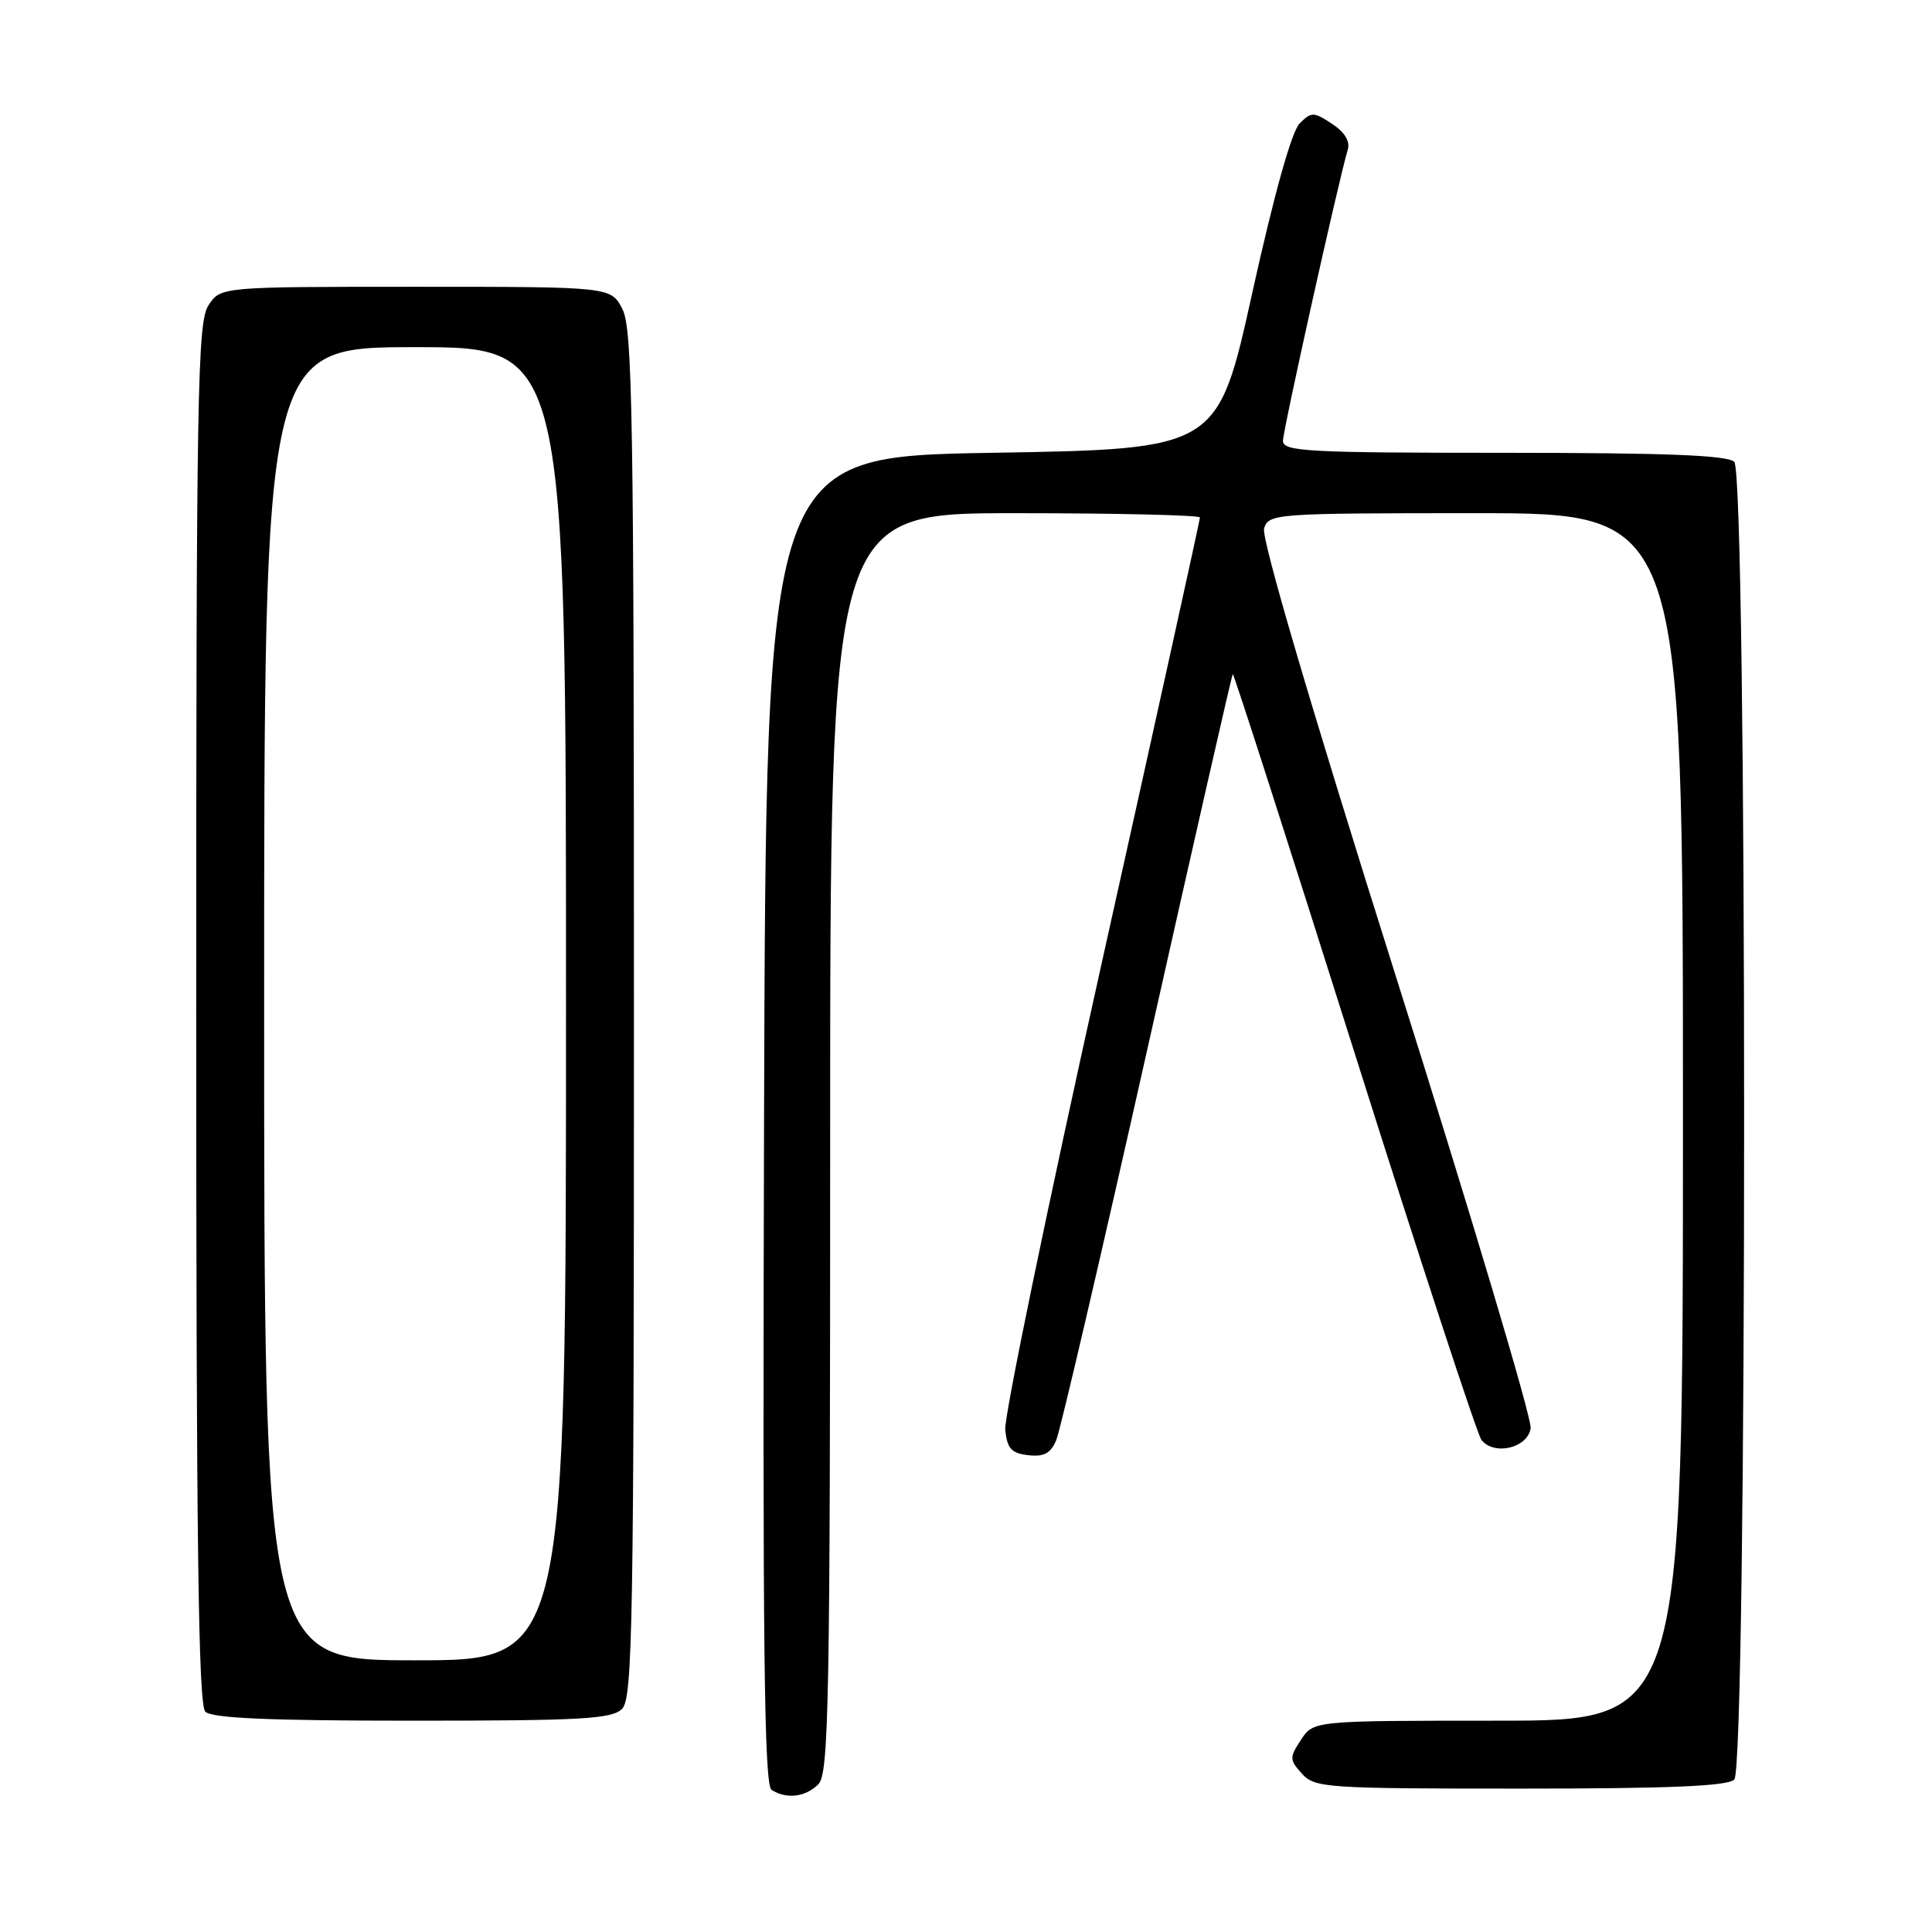 <?xml version="1.0" encoding="UTF-8" standalone="no"?>
<!DOCTYPE svg PUBLIC "-//W3C//DTD SVG 1.1//EN" "http://www.w3.org/Graphics/SVG/1.1/DTD/svg11.dtd" >
<svg xmlns="http://www.w3.org/2000/svg" xmlns:xlink="http://www.w3.org/1999/xlink" version="1.1" viewBox="0 0 256 256">
 <g >
 <path fill="currentColor"
d=" M 108.43 236.43 C 109.83 235.03 110.00 225.94 110.00 151.43 C 110.00 68.00 110.00 68.00 134.50 68.00 C 147.97 68.00 159.00 68.26 159.00 68.57 C 159.00 68.89 153.13 95.52 145.95 127.76 C 138.77 160.00 133.04 187.75 133.20 189.44 C 133.45 191.94 134.00 192.56 136.24 192.82 C 138.33 193.06 139.22 192.58 139.96 190.82 C 140.50 189.54 145.93 166.23 152.03 139.02 C 158.13 111.81 163.22 89.44 163.35 89.32 C 163.47 89.20 170.70 111.69 179.42 139.30 C 188.14 166.91 195.74 190.09 196.30 190.80 C 197.98 192.93 202.45 191.86 202.82 189.24 C 203.00 188.00 194.98 161.12 185.00 129.50 C 173.56 93.25 167.10 71.27 167.50 70.01 C 168.12 68.06 168.98 68.00 195.57 68.00 C 223.00 68.00 223.00 68.00 223.00 148.00 C 223.00 228.00 223.00 228.00 198.52 228.00 C 174.05 228.00 174.05 228.00 172.39 230.53 C 170.84 232.89 170.85 233.18 172.52 235.03 C 174.22 236.90 175.70 237.00 201.45 237.00 C 221.23 237.00 228.93 236.67 229.80 235.80 C 231.54 234.06 231.54 62.94 229.80 61.20 C 228.92 60.32 220.76 60.00 199.30 60.00 C 173.27 60.00 170.00 59.82 170.00 58.42 C 170.00 57.01 177.35 23.98 178.59 19.81 C 178.92 18.72 178.16 17.49 176.49 16.40 C 174.05 14.80 173.77 14.80 172.20 16.37 C 171.15 17.43 168.82 25.75 165.94 38.77 C 161.36 59.50 161.36 59.50 131.43 60.00 C 101.50 60.50 101.50 60.50 101.24 148.44 C 101.04 218.13 101.25 236.54 102.24 237.17 C 104.23 238.43 106.72 238.13 108.43 236.43 Z  M 82.43 226.43 C 83.83 225.02 84.00 215.30 84.00 134.38 C 84.00 55.23 83.81 43.53 82.47 40.95 C 80.95 38.00 80.95 38.00 55.09 38.00 C 29.23 38.00 29.23 38.00 27.62 40.46 C 26.16 42.69 26.00 51.87 26.00 134.26 C 26.00 203.97 26.28 225.88 27.20 226.80 C 28.07 227.67 35.56 228.00 54.63 228.00 C 77.14 228.00 81.08 227.78 82.43 226.43 Z  M 35.00 133.00 C 35.00 46.00 35.00 46.00 55.00 46.00 C 75.00 46.00 75.00 46.00 75.00 133.00 C 75.00 220.00 75.00 220.00 55.00 220.00 C 35.00 220.00 35.00 220.00 35.00 133.00 Z "/>
</g>
</svg>